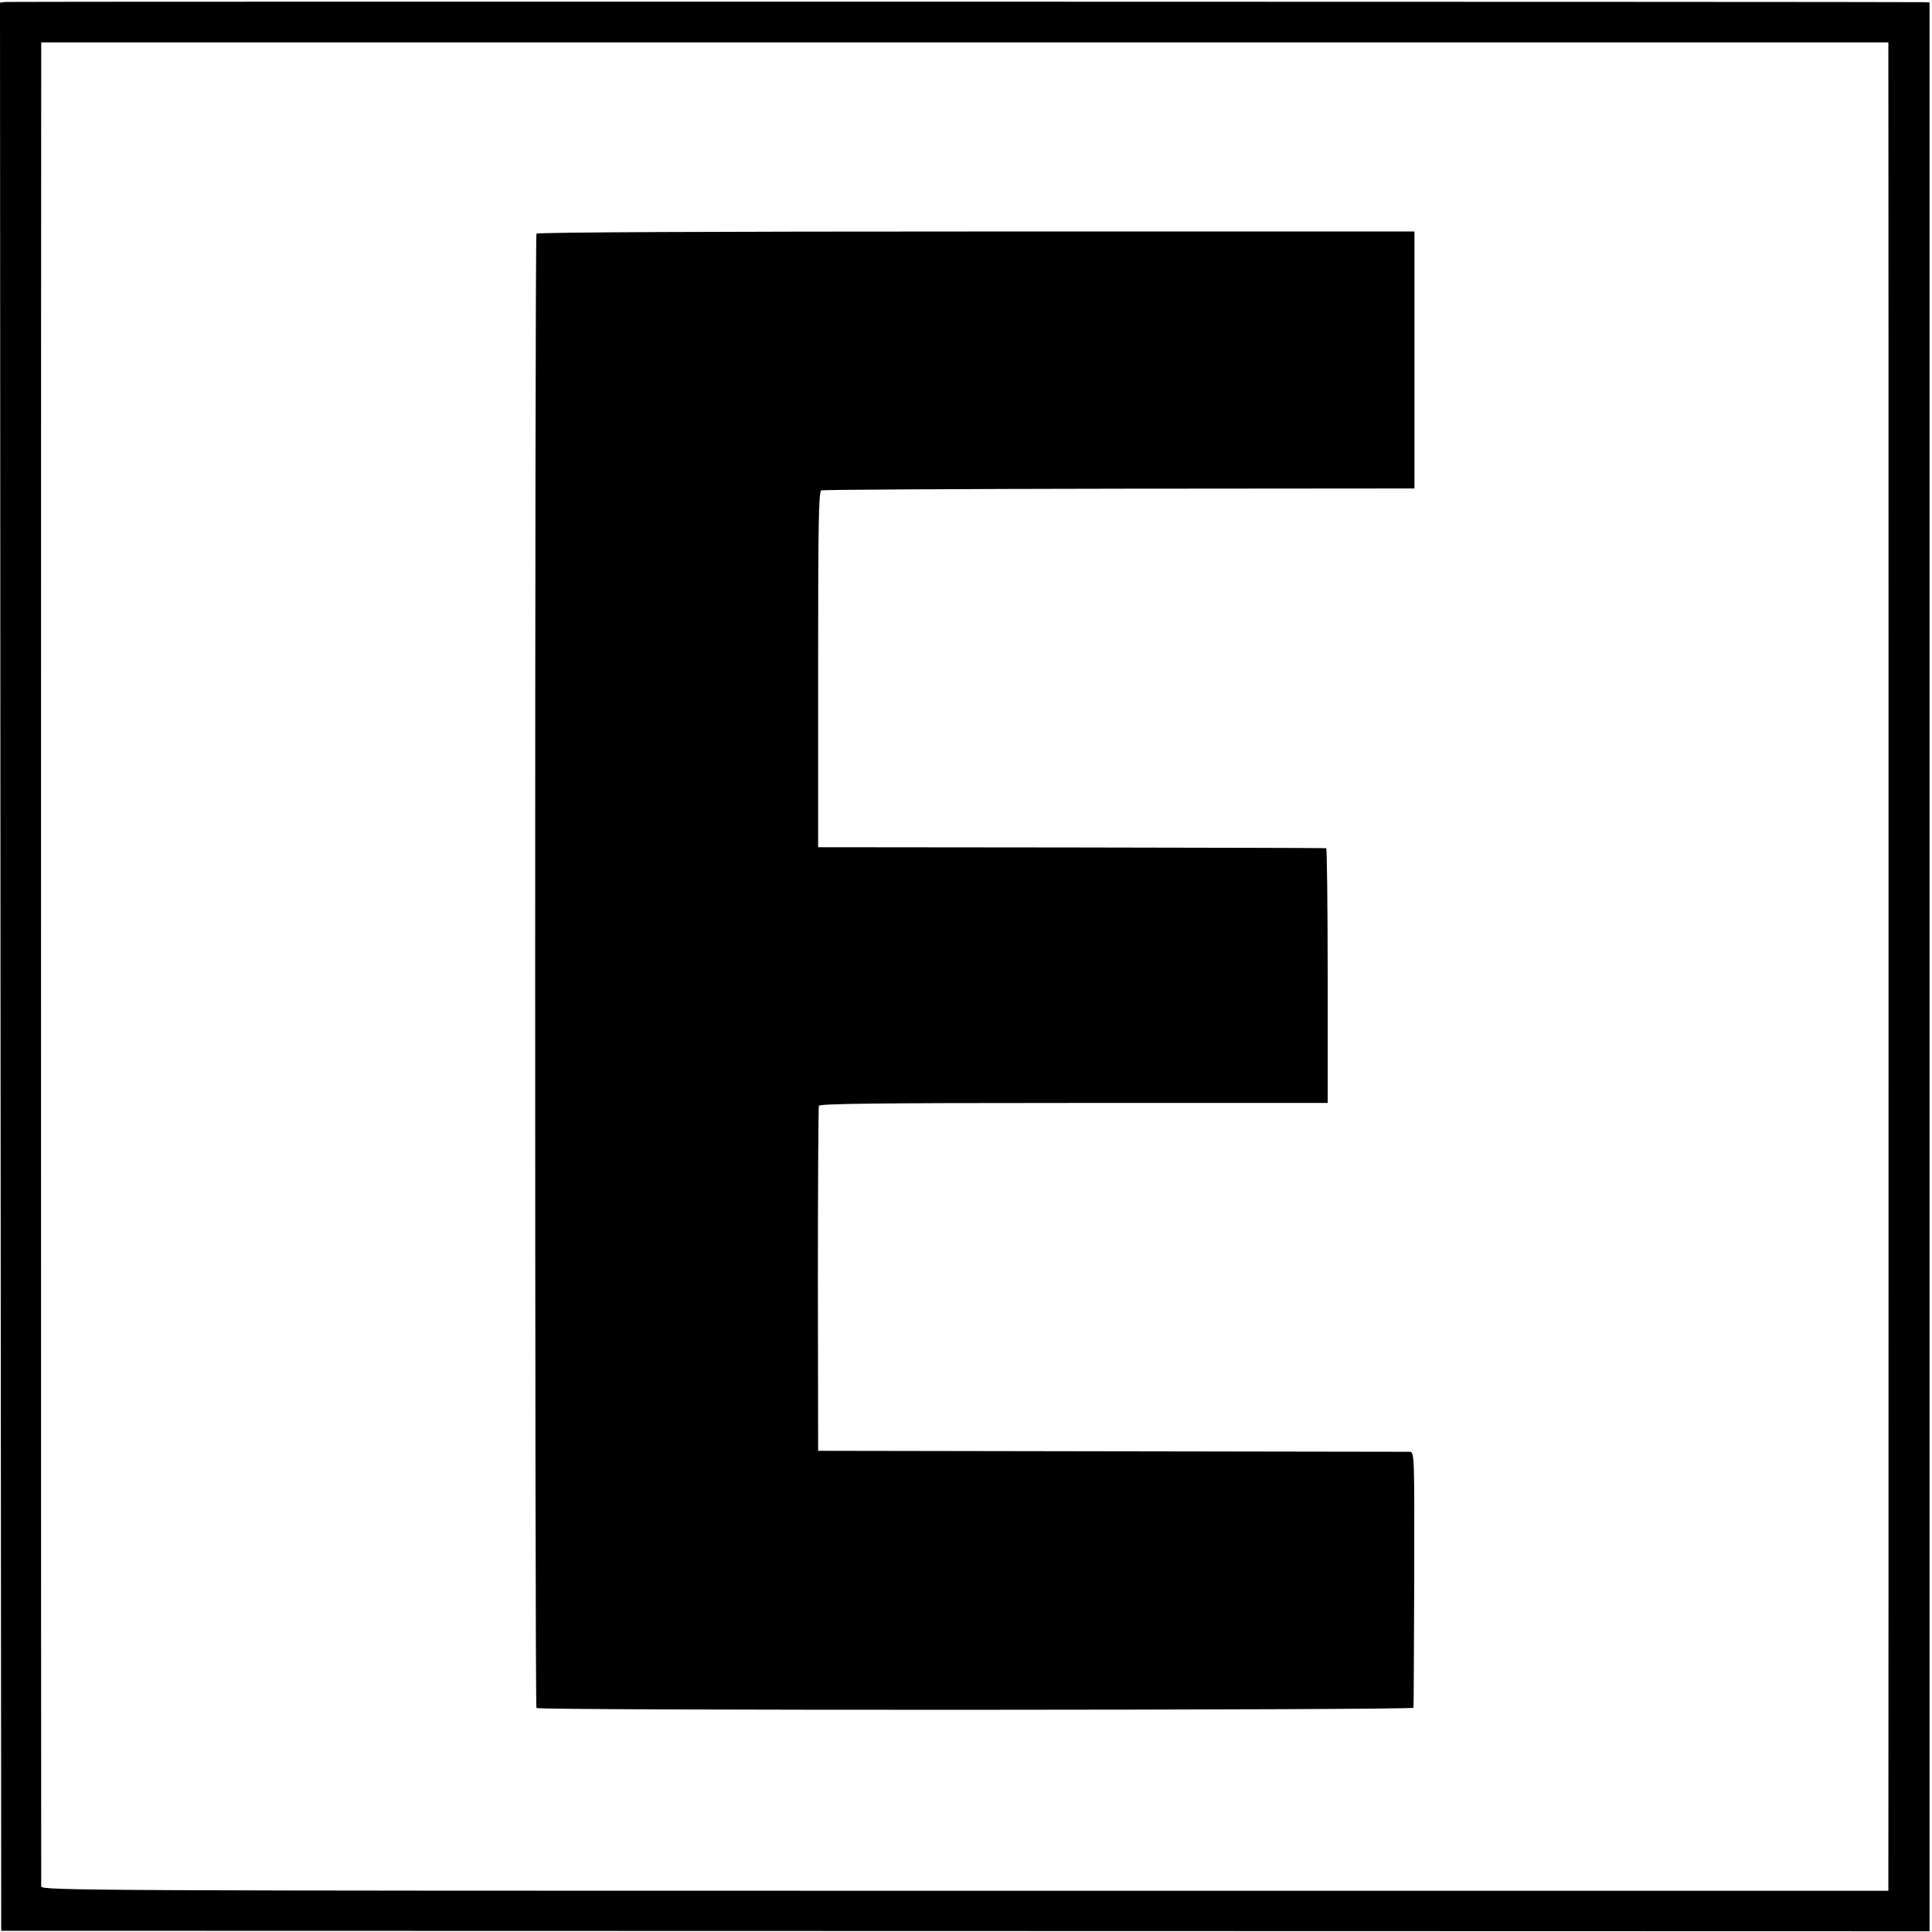 <?xml version="1.0" standalone="no"?>
<!DOCTYPE svg PUBLIC "-//W3C//DTD SVG 20010904//EN"
 "http://www.w3.org/TR/2001/REC-SVG-20010904/DTD/svg10.dtd">
<svg version="1.0" xmlns="http://www.w3.org/2000/svg"
 width="797pt" height="797pt" viewBox="0 0 797 797"
 preserveAspectRatio="xMidYMid meet">
<g transform="translate(0,797) scale(0.1,-0.1)"
fill="#000000" stroke="none">
<path d="M22 7962 l-22 -3 2 -3977 3 -3977 3977 -1 3978 -1 0 3979 0 3978 -22
1 c-91 2 -7898 3 -7916 1z m7768 -212 c1 -47 1 -7462 0 -7537 l0 -43 -3810 0
c-3622 0 -3810 1 -3810 18 -1 23 -1 7539 0 7577 l0 30 3810 0 3810 0 0 -45z"/>
<path d="M2213 7006 c-7 -11 -7 -6075 0 -6082 10 -11 3617 -9 3618 1 1 6 2
245 3 533 1 516 1 522 -19 523 -11 0 -564 1 -1230 2 l-1210 2 -1 705 c0 388 2
711 4 718 3 9 223 12 1052 12 l1047 0 0 525 c0 289 -3 526 -6 526 -3 1 -476 2
-1051 3 l-1045 1 0 734 c0 589 2 734 13 738 7 3 560 6 1230 7 l1217 1 0 530 0
530 -1808 0 c-1063 0 -1811 -3 -1814 -9z"/>
</g>
</svg>
